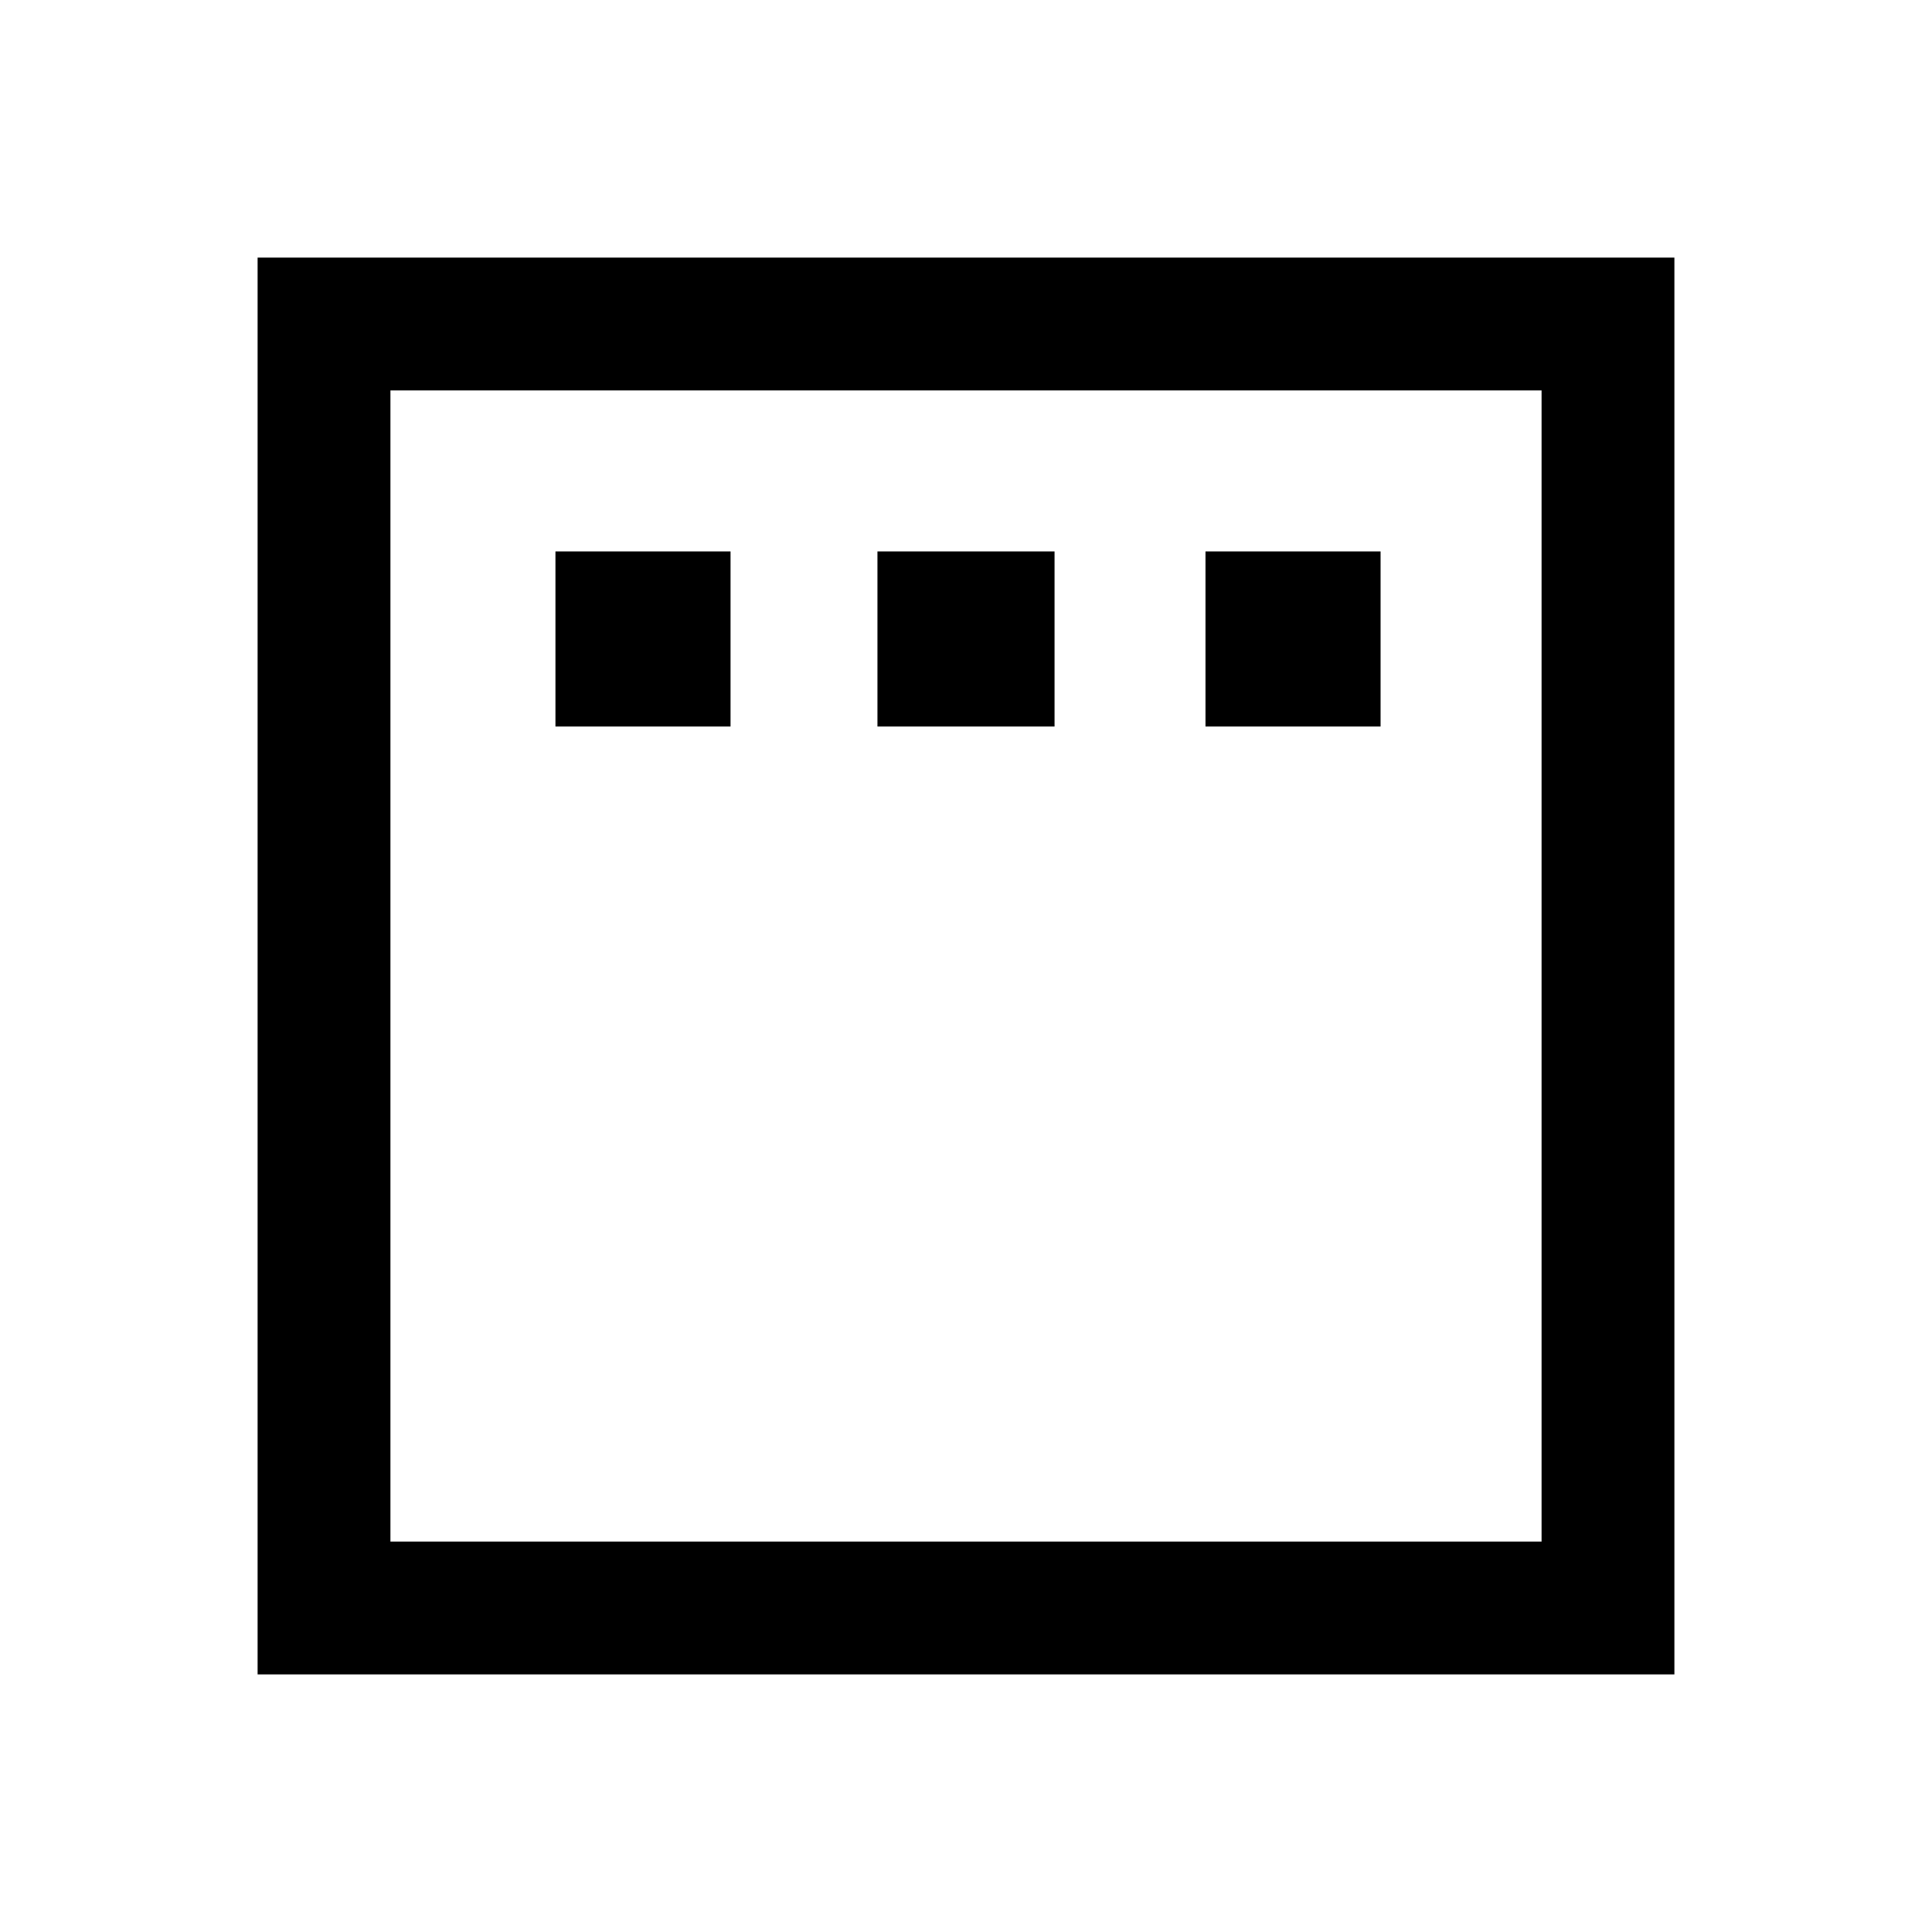 <svg xmlns="http://www.w3.org/2000/svg" height="24" width="24"><path d="M6.9 9.025H9.075V6.85H6.9ZM10.9 9.025H13.1V6.85H10.9ZM14.975 9.025H17.15V6.85H14.975ZM3.2 20.8V3.2H20.8V20.8ZM4.85 19.15H19.15V4.85H4.85ZM4.85 19.15V4.85V19.15Z"/></svg>